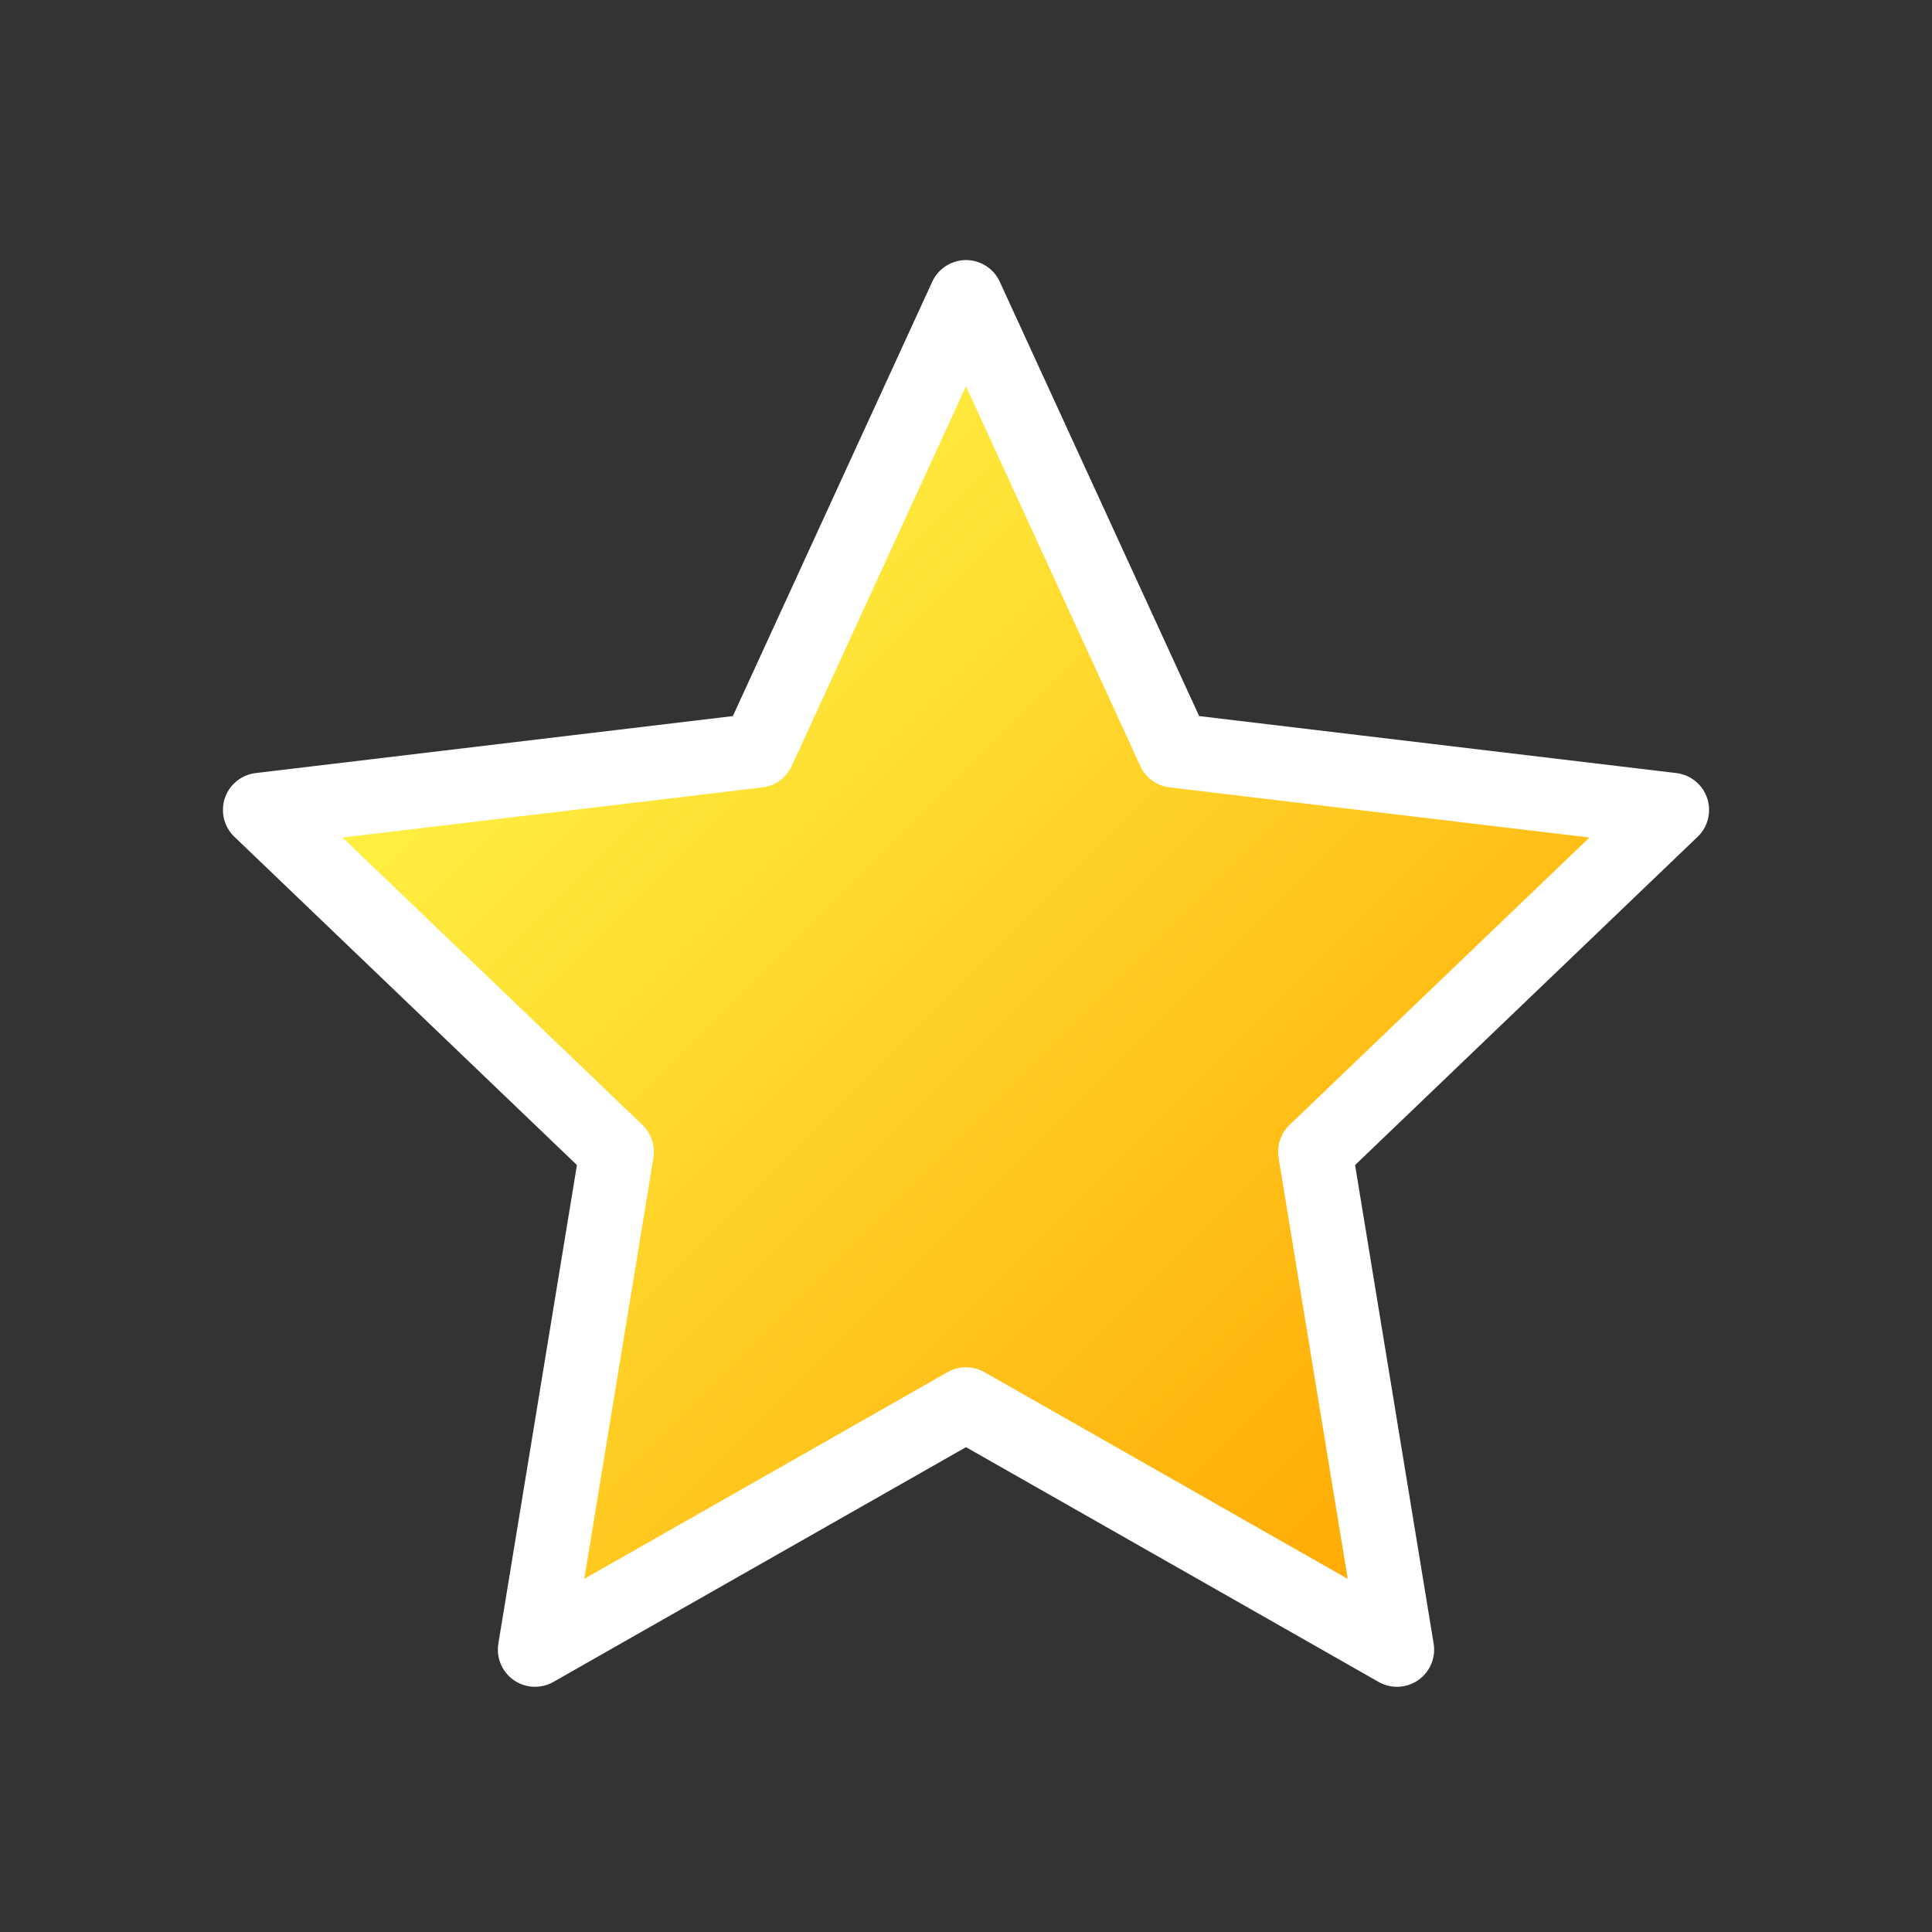 <?xml version="1.0" encoding="UTF-8" standalone="no"?>
<svg width="24" height="24" viewBox="0 0 26 26" fill="none" xmlns="http://www.w3.org/2000/svg">
  <rect x="0" y="0" width="26" height="26" fill="#333333" stroke="none"/>
  <!-- グラデーションの定義 -->
  <defs>
    <linearGradient id="starGradient" x1="20%" y1="20%" x2="80%" y2="80%" gradientUnits="userSpaceOnUse">
      <stop offset="0%" stop-color="#FFFF50"/>  <!-- 黄金色 -->
      <stop offset="100%" stop-color="#FFA500"/>  <!-- オレンジ色 -->
    </linearGradient>
  </defs>
  
  <!-- 星型のアイコン -->
  <path
    d="M13 4L15.8 10.1L22.5 10.9L17.7 15.5L18.8 22.2L13 18.9L7.2 22.2L8.3 15.5L3.5 10.9L10.2 10.1L13 4Z"
    stroke="white"
    stroke-width="1"
    stroke-linejoin="round"
    stroke-linecap="round"
    fill="url(#starGradient)"
  />
</svg>